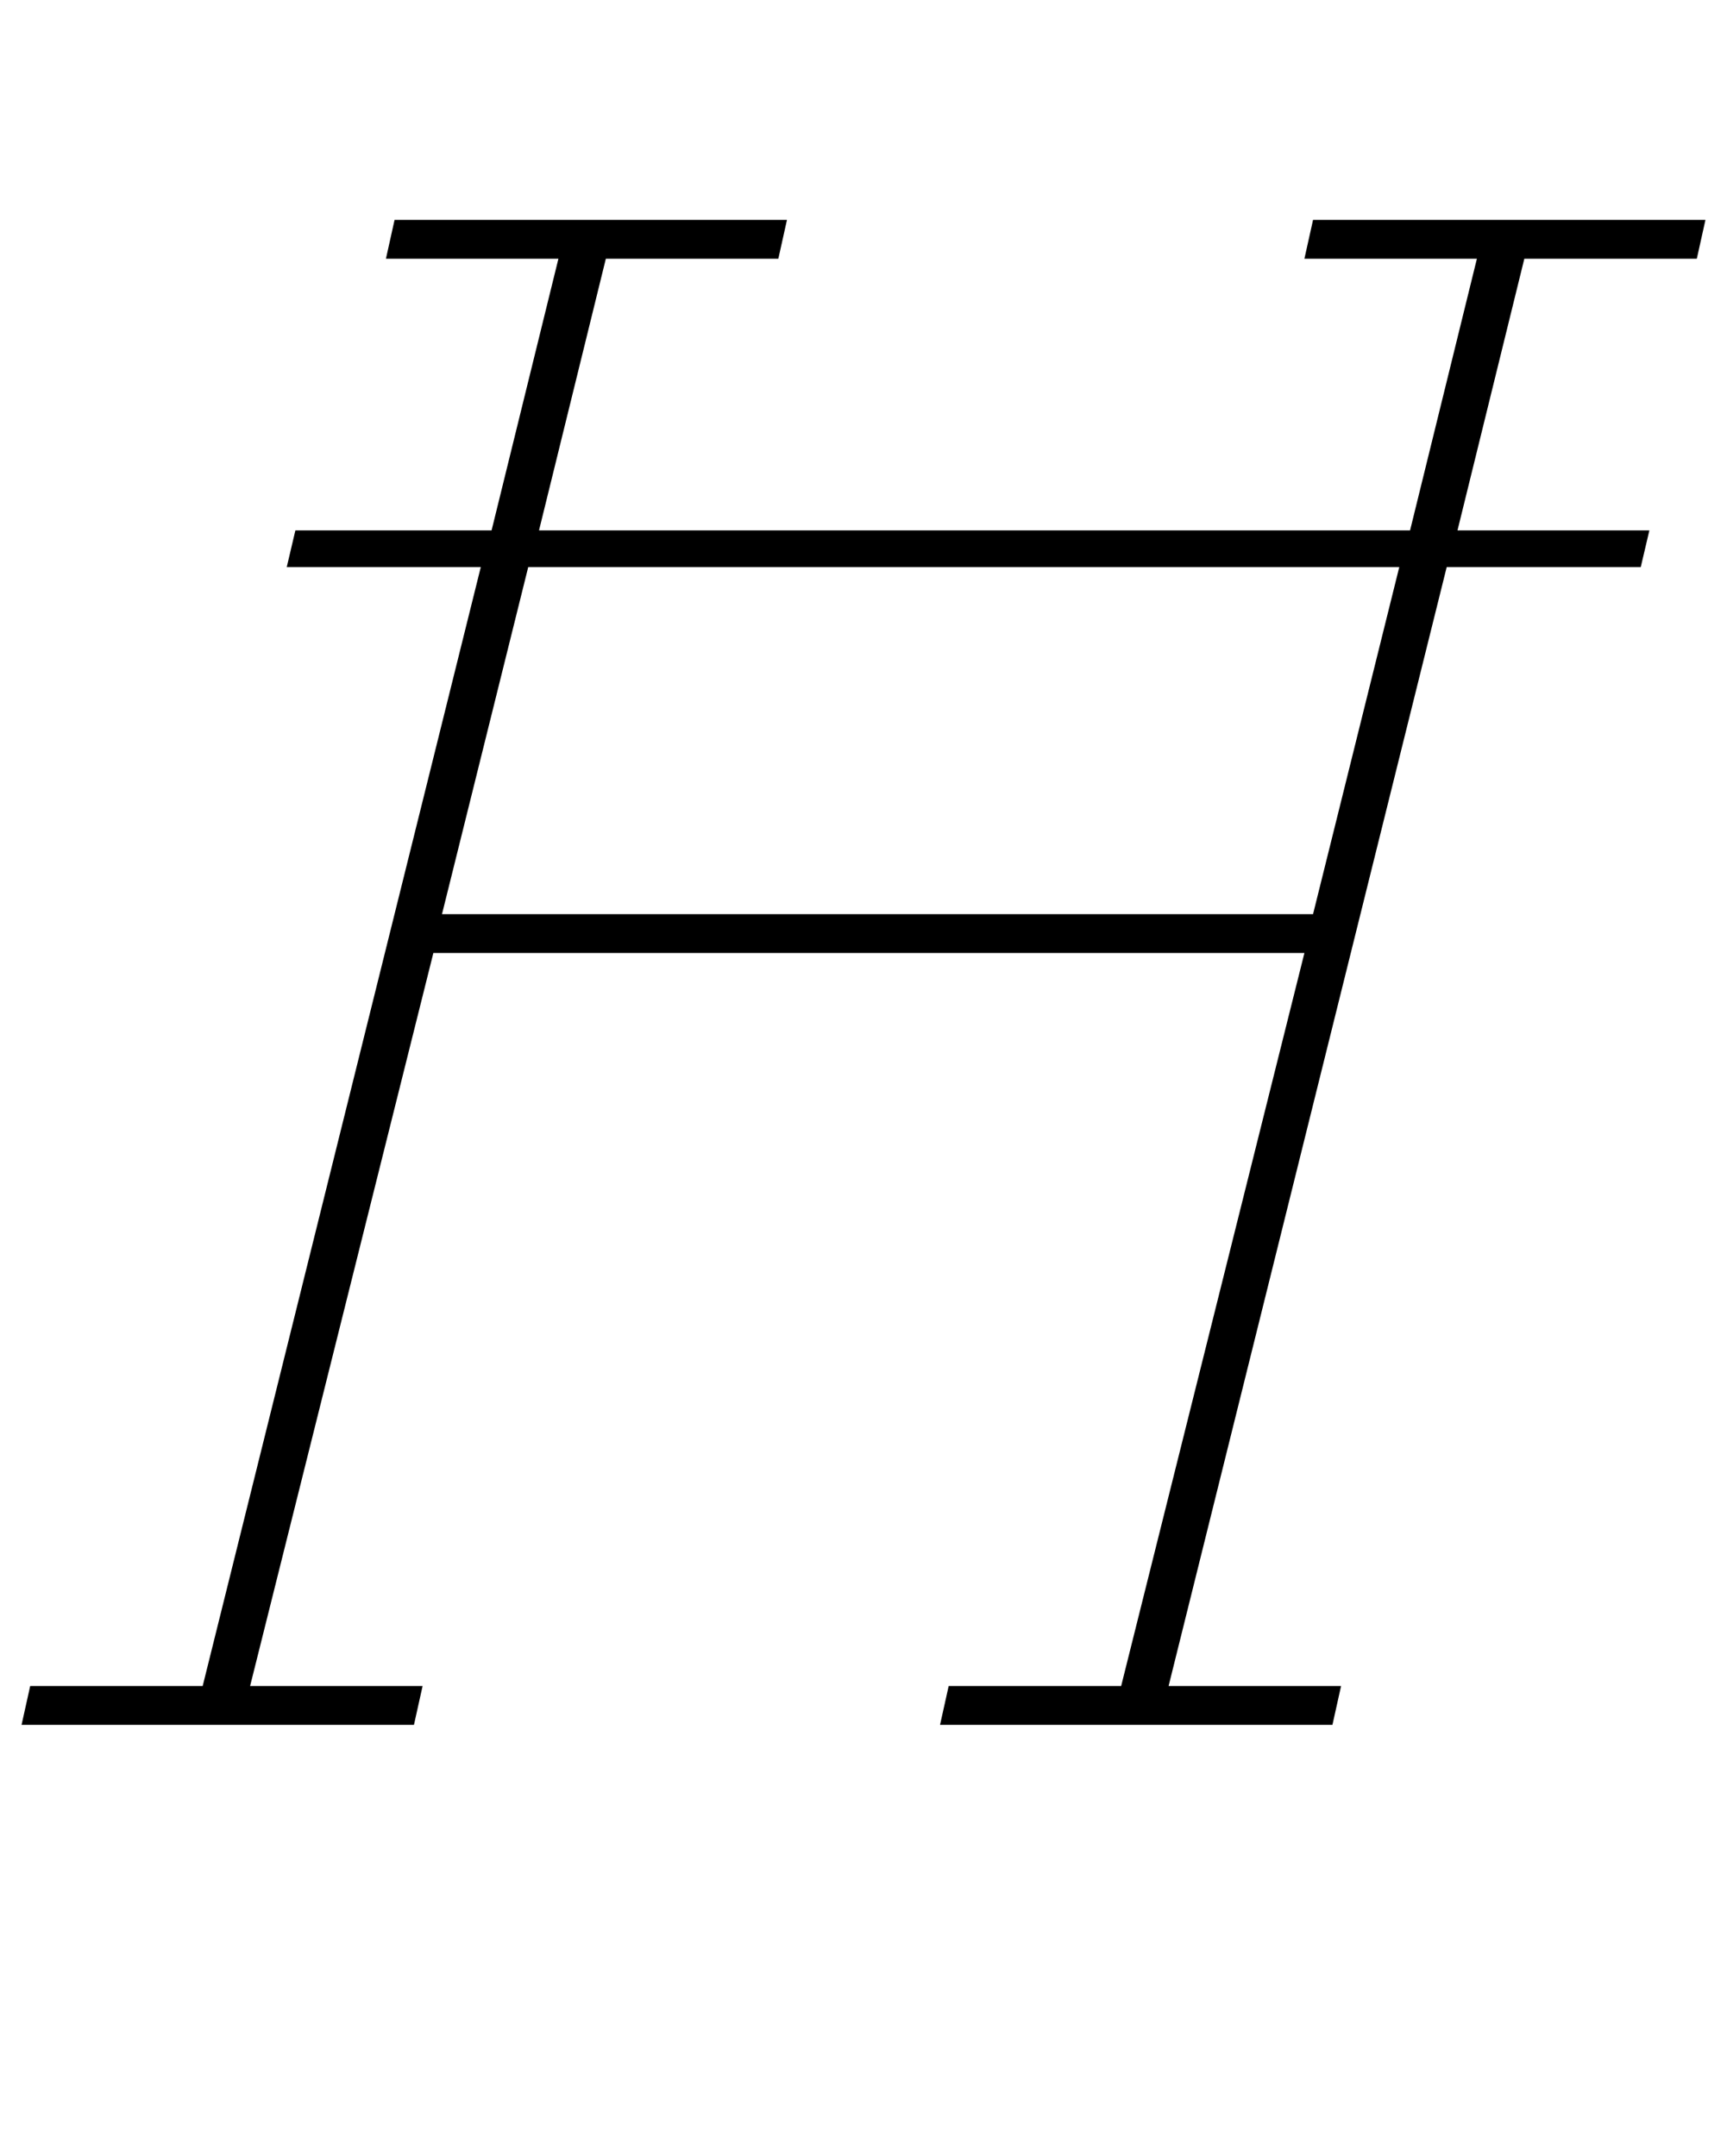 <?xml version="1.0" standalone="no"?>
<!DOCTYPE svg PUBLIC "-//W3C//DTD SVG 1.1//EN" "http://www.w3.org/Graphics/SVG/1.1/DTD/svg11.dtd" >
<svg xmlns="http://www.w3.org/2000/svg" xmlns:xlink="http://www.w3.org/1999/xlink" version="1.1" viewBox="-13 0 801 1000">
  <g transform="matrix(1 0 0 -1 0 800)">
   <path fill="currentColor"
d="M1 18h80l129 519h-90l4 17h91l31 126h-80l4 18h182l-4 -18h-80l-31 -126h404l31 126h-80l4 18h182l-4 -18h-80l-31 -126h89l-4 -17h-90l-129 -519h80l-4 -18h-182l4 18h80l85 340h-404l-85 -340h80l-4 -18h-182zM192 376h404l40 161h-404z" />
  </g>

</svg>
